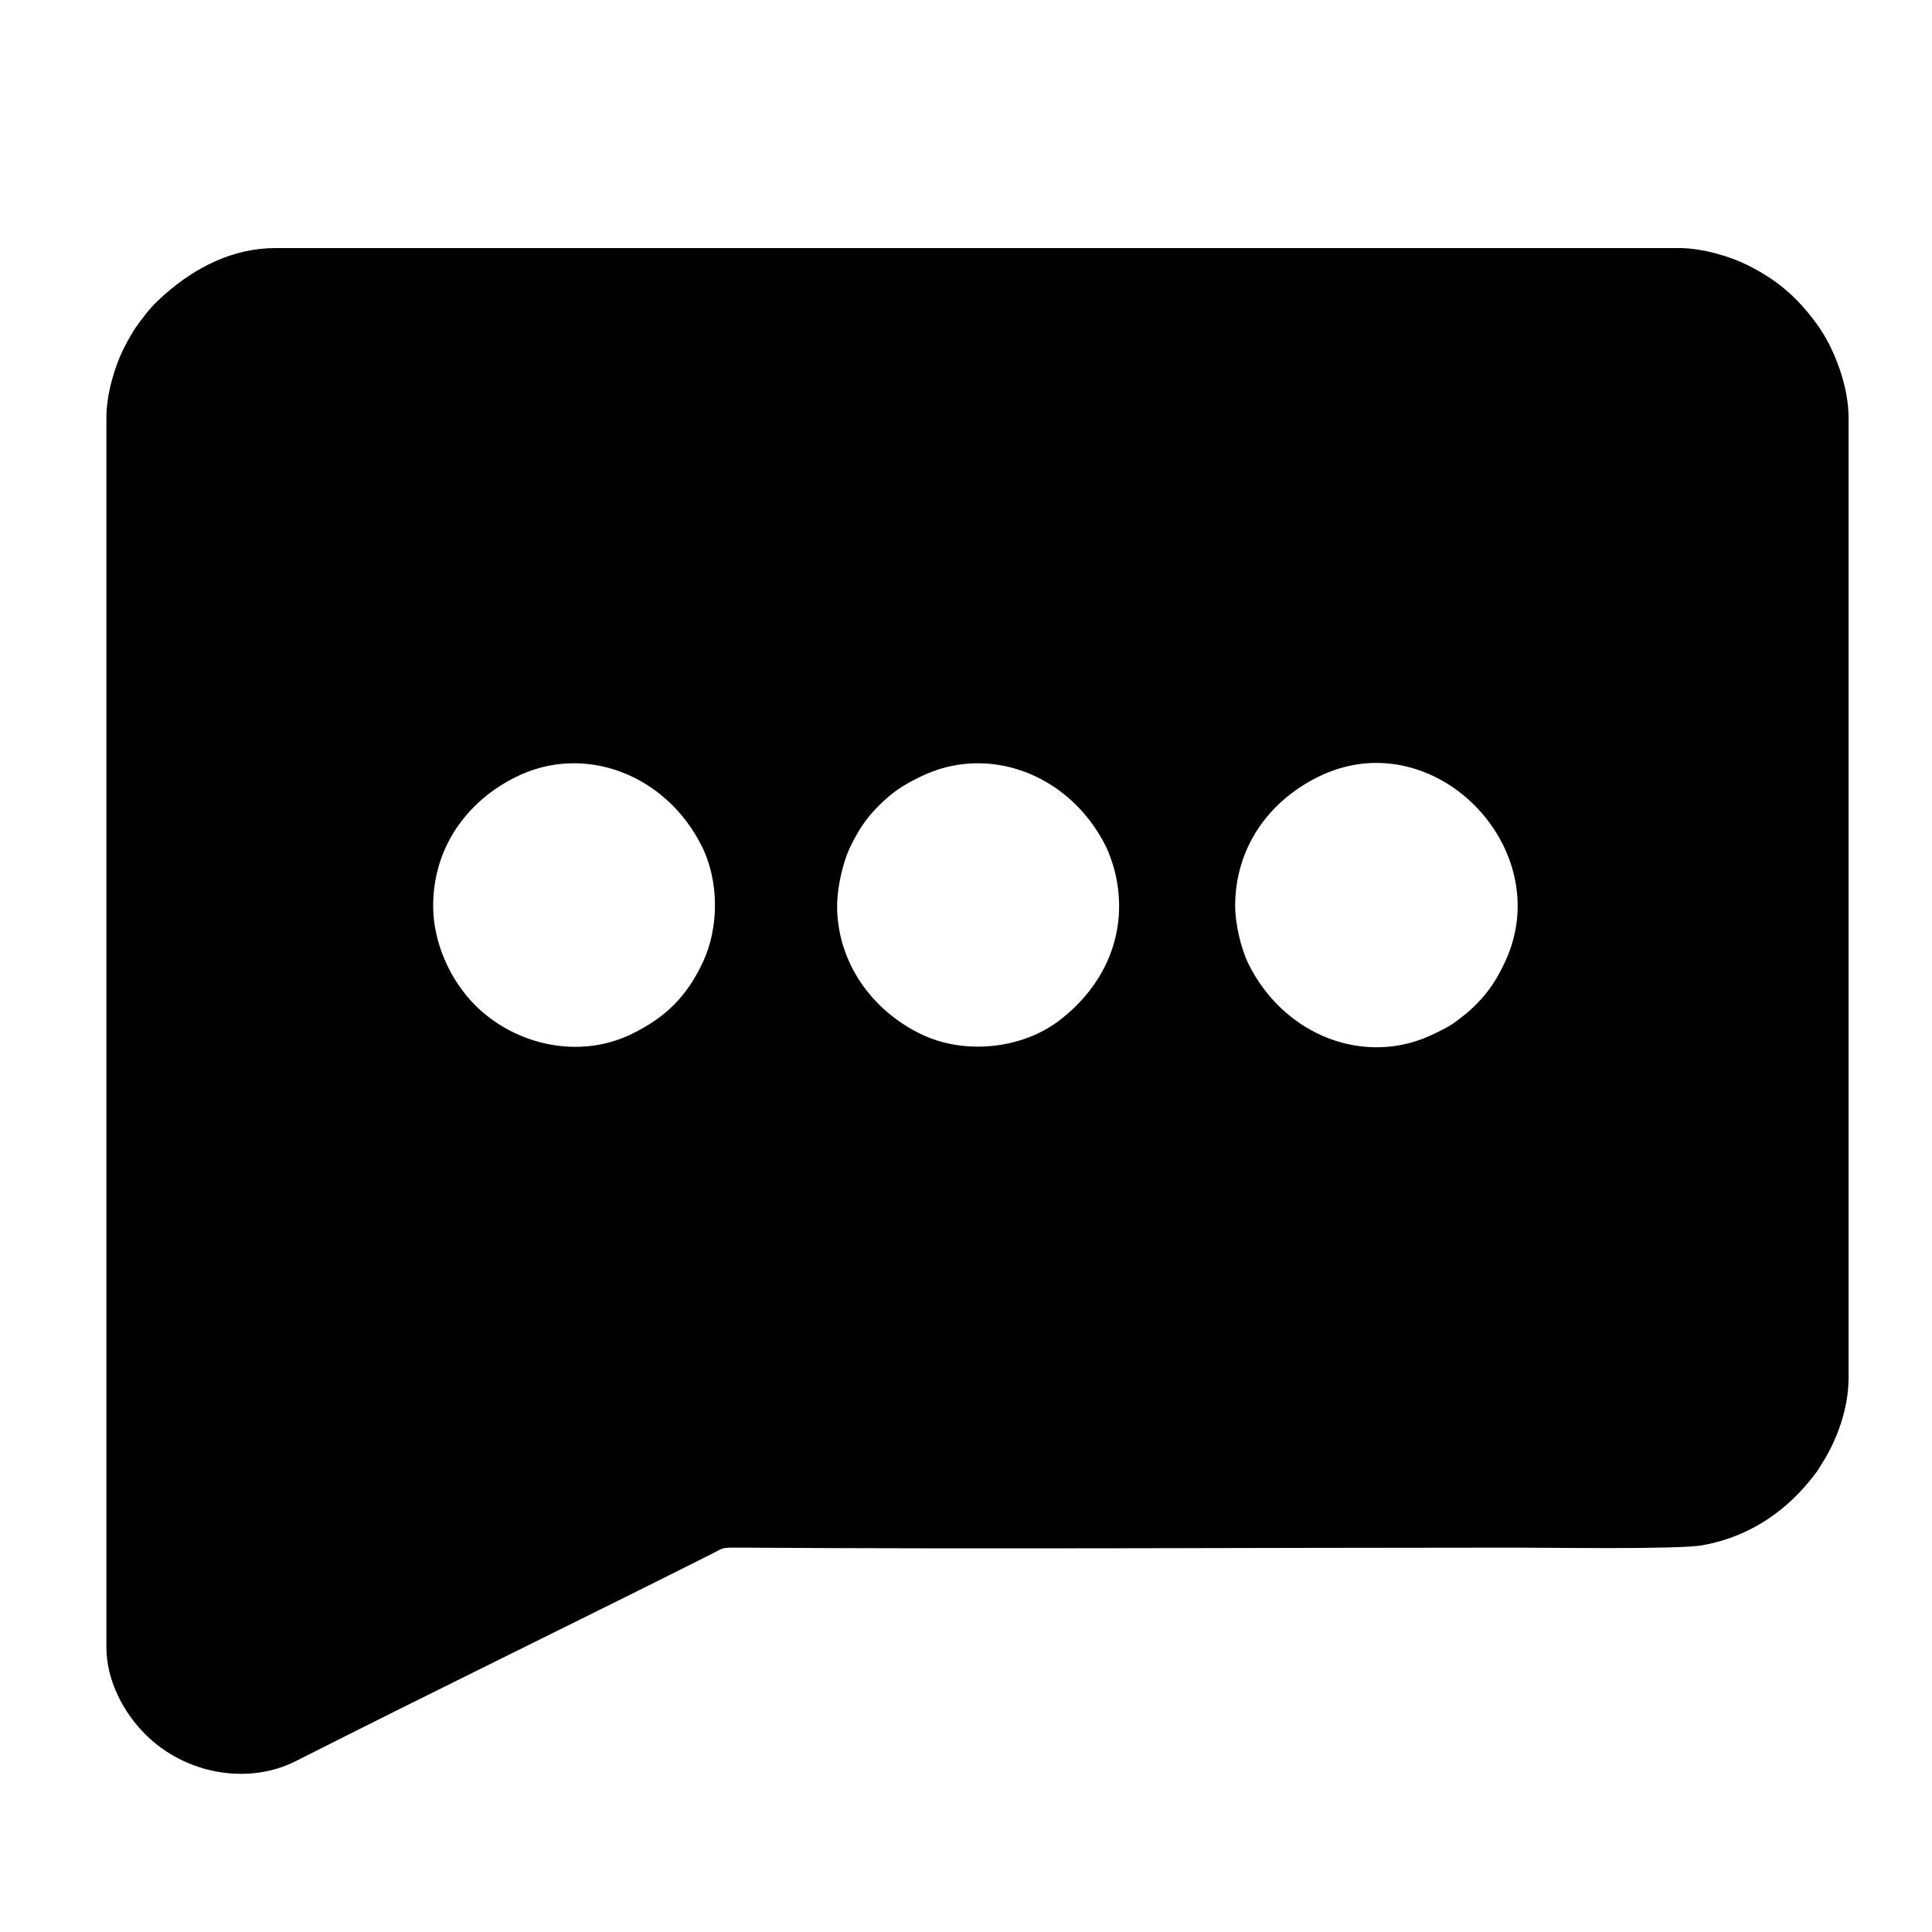 <?xml version="1.0" encoding="UTF-8"?>
<!DOCTYPE svg PUBLIC "-//W3C//DTD SVG 1.1//EN" "http://www.w3.org/Graphics/SVG/1.1/DTD/svg11.dtd">
<!-- Creator: CorelDRAW -->
<svg xmlns="http://www.w3.org/2000/svg" xml:space="preserve" width="100mm" height="100mm" version="1.1" style="shape-rendering:geometricPrecision; text-rendering:geometricPrecision; image-rendering:optimizeQuality; fill-rule:evenodd; clip-rule:evenodd"
viewBox="0 0 10000 10000"
 xmlns:xlink="http://www.w3.org/1999/xlink"
 xmlns:xodm="http://www.corel.com/coreldraw/odm/2003">
 <defs>
  <style type="text/css">
   <![CDATA[
    .fil0 {fill:black}
   ]]>
  </style>
 </defs>
 <g id="Слой_x0020_1">
  <path class="fil0" d="M6393.18 4689.54c0,-298.56 169.96,-540.46 430.38,-668.93 594.17,-293.12 1242.41,369.46 966.27,958.58 -41.49,88.5 -84.42,154.98 -149.36,219.65 -37.59,37.43 -56.91,52.54 -99.62,84.88 -39.33,29.79 -73.26,45.26 -117.44,67.05 -352.4,173.85 -775.41,12.81 -961.17,-361.3 -38.59,-77.71 -69.06,-208.46 -69.06,-299.93zm-2060.24 0c0,-98.6 31.31,-227.68 63.97,-297.35 41.48,-88.5 84.41,-154.98 149.35,-219.64 74.45,-74.14 124.32,-106.18 217.06,-151.94 352.4,-173.84 775.42,-12.81 961.18,361.3 16.68,33.6 37.81,94.17 47.8,136.7 71.63,304.85 -51.58,583.26 -291.68,765.11 -193.3,146.4 -489.22,176.97 -712.16,69.6 -261.34,-125.86 -435.52,-378.27 -435.52,-663.78zm-2090.98 0c0,-298.56 169.96,-540.46 430.38,-668.93 352.4,-173.84 775.41,-12.81 961.17,361.3 88.81,178.85 88.34,419.69 5.1,597.28 -84.61,180.5 -194.09,286.56 -366.42,371.58 -273.25,134.8 -605.71,59.27 -813.07,-148.09 -129.02,-129.03 -217.16,-324.31 -217.16,-513.14zm-1691.24 -2529.17l0 6365.2c0,175.19 90.04,339.88 201.8,451.64 205.38,205.39 530.06,264.25 779.65,137.75 714.91,-362.33 1439.22,-713.65 2155.02,-1073.7 56.98,-28.66 44.83,-31.36 130.64,-30.8 1335.54,8.62 2698.55,0.05 4035.96,0.05 156.56,0 832.19,10.12 956.61,-12.01 249.09,-44.29 446.14,-182.11 590.9,-377.72 13.8,-18.64 17.74,-27.97 29.94,-46.93 78.61,-122.19 136.85,-287.73 136.85,-439.71l0 -4973.77c0,-162.98 -74.28,-361.65 -166.79,-486.64 -100.99,-136.47 -201.12,-224.6 -358.41,-302.72 -84.47,-41.95 -228.57,-87.01 -351.17,-87.01l-7264.63 0c-225.01,0 -419.13,102.69 -574.72,240.15 -59.42,52.49 -81.33,78.46 -131.53,145.22 -31.89,42.42 -57.73,89.12 -83.09,139.84 -41.95,83.91 -87.03,229.07 -87.03,351.16z"/>
 </g>
</svg>
